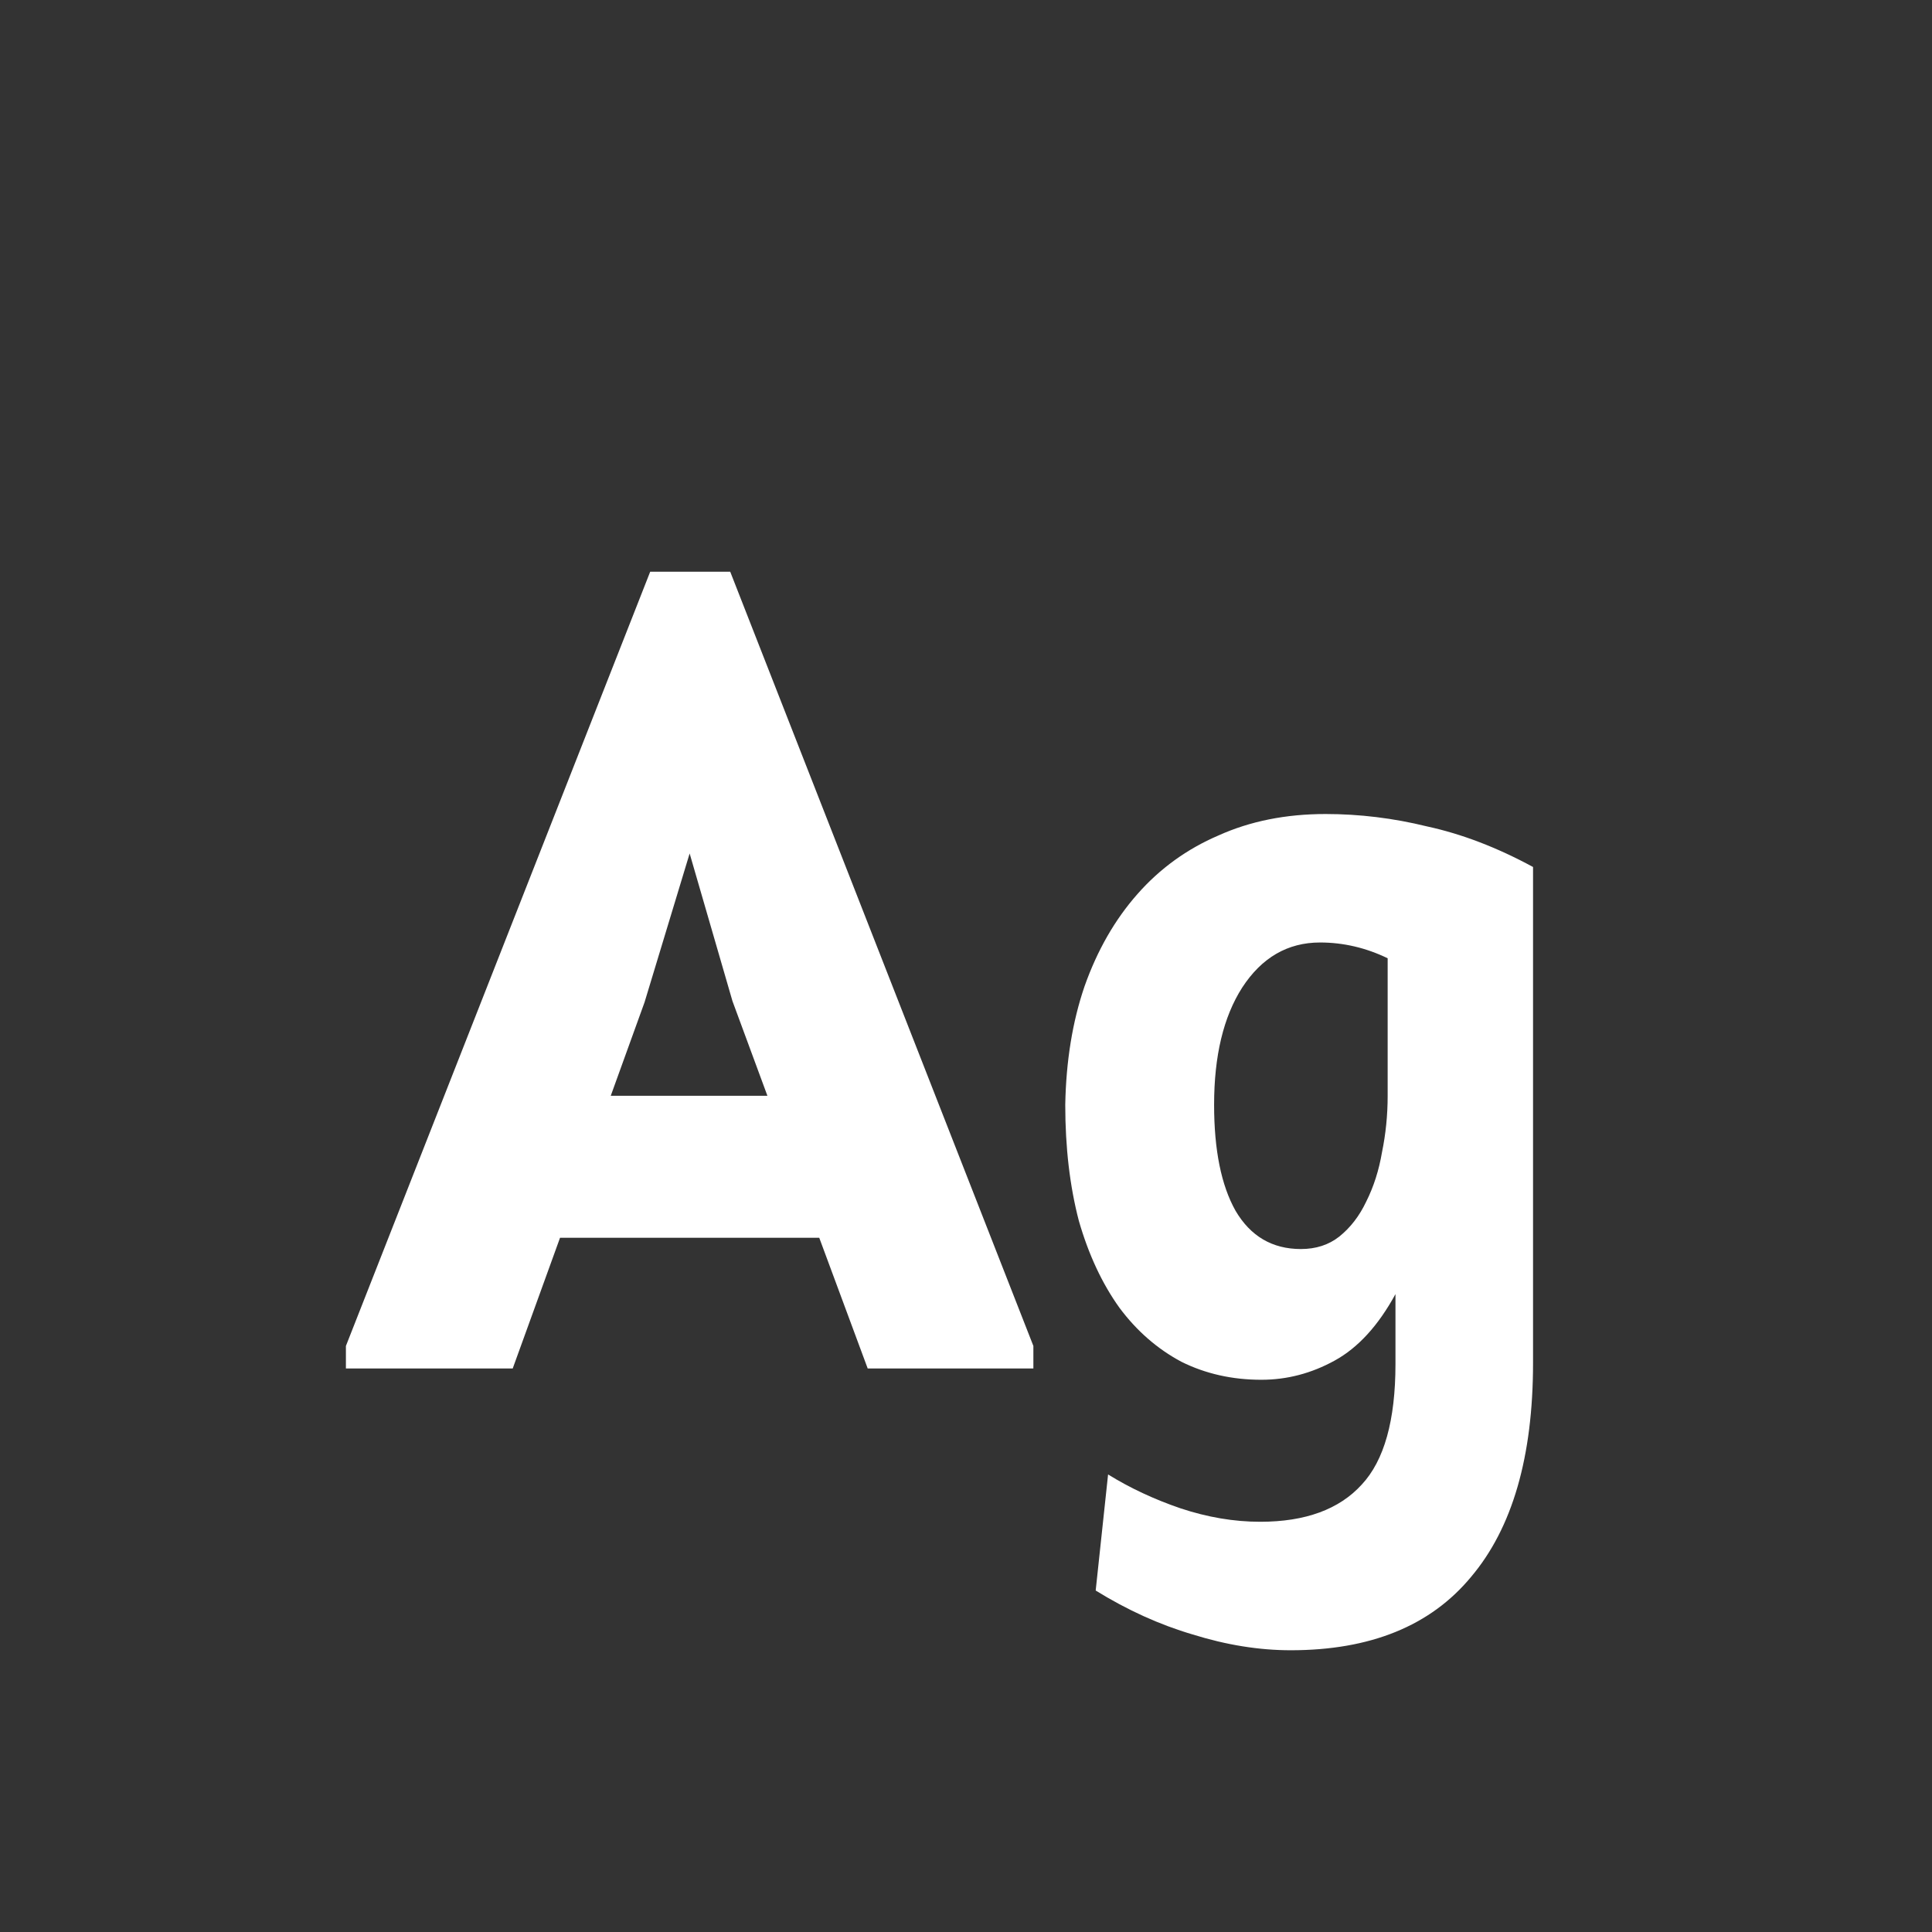 <svg width="24" height="24" viewBox="0 0 24 24" fill="none" xmlns="http://www.w3.org/2000/svg">
<rect x="0" y="0" width="24" height="24" fill="#333333" stroke="none"/>
<path d="M10.779 17L10.177 15.376H6.957L6.369 17H4.297V16.72L8.077 7.102H9.071L12.837 16.72V17H10.779ZM8.567 10.602L8.007 12.45L7.587 13.612H9.533L9.099 12.436L8.567 10.602ZM17.335 16.076C17.121 16.468 16.869 16.743 16.579 16.902C16.29 17.061 15.987 17.14 15.669 17.14C15.306 17.14 14.974 17.065 14.675 16.916C14.377 16.757 14.12 16.533 13.905 16.244C13.691 15.945 13.523 15.586 13.402 15.166C13.29 14.737 13.233 14.256 13.233 13.724C13.243 13.183 13.322 12.693 13.472 12.254C13.63 11.806 13.85 11.423 14.13 11.106C14.409 10.789 14.745 10.546 15.137 10.378C15.53 10.201 15.973 10.112 16.468 10.112C16.887 10.112 17.308 10.163 17.727 10.266C18.157 10.359 18.596 10.527 19.044 10.77V16.93C19.044 18.097 18.787 18.983 18.273 19.59C17.77 20.197 17.023 20.5 16.034 20.5C15.642 20.5 15.236 20.435 14.816 20.304C14.405 20.183 14.004 20.001 13.611 19.758L13.765 18.316C14.036 18.484 14.335 18.624 14.662 18.736C14.998 18.848 15.329 18.904 15.655 18.904C16.215 18.904 16.636 18.75 16.916 18.442C17.195 18.143 17.335 17.644 17.335 16.944V16.076ZM17.238 11.904C16.967 11.773 16.687 11.708 16.398 11.708C15.996 11.708 15.674 11.895 15.431 12.268C15.198 12.632 15.082 13.117 15.082 13.724C15.082 14.284 15.17 14.723 15.348 15.04C15.534 15.357 15.805 15.516 16.16 15.516C16.346 15.516 16.505 15.465 16.636 15.362C16.776 15.25 16.887 15.105 16.971 14.928C17.065 14.741 17.13 14.536 17.168 14.312C17.214 14.088 17.238 13.855 17.238 13.612V11.904Z" fill="white"/>
</svg>
